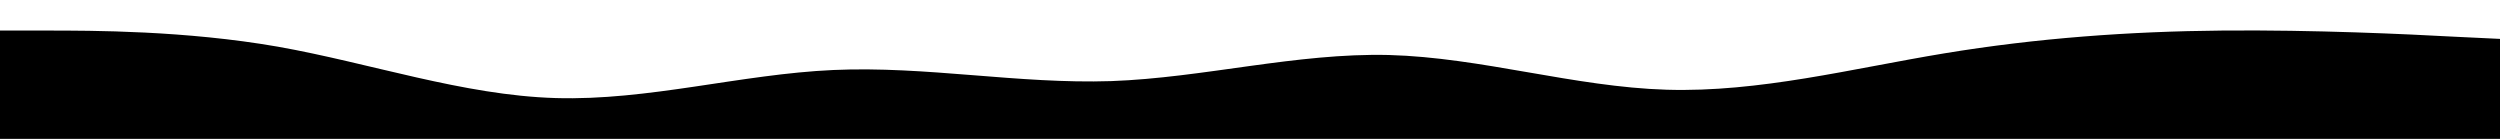 <svg id="visual" viewBox="0 0 900 50" width="900" height="50" xmlns="http://www.w3.org/2000/svg" xmlns:xlink="http://www.w3.org/1999/xlink" version="1.1"><rect x="0" y="0" width="900" height="50" fill="#ffffff"></rect><path d="M0 11L16.7 11C33.3 11 66.7 11 100 16.8C133.3 22.7 166.7 34.3 200 35.3C233.3 36.3 266.7 26.7 300 25.2C333.3 23.7 366.7 30.3 400 29.2C433.3 28 466.7 19 500 19.8C533.3 20.7 566.7 31.3 600 32.3C633.3 33.3 666.7 24.7 700 19.2C733.3 13.7 766.7 11.3 800 11C833.3 10.7 866.7 12.3 883.3 13.2L900 14L900 51L883.3 51C866.7 51 833.3 51 800 51C766.7 51 733.3 51 700 51C666.7 51 633.3 51 600 51C566.7 51 533.3 51 500 51C466.7 51 433.3 51 400 51C366.7 51 333.3 51 300 51C266.7 51 233.3 51 200 51C166.7 51 133.3 51 100 51C66.7 51 33.3 51 16.7 51L0 51Z" fill="#000000" stroke-linecap="round" stroke-linejoin="miter"></path></svg>